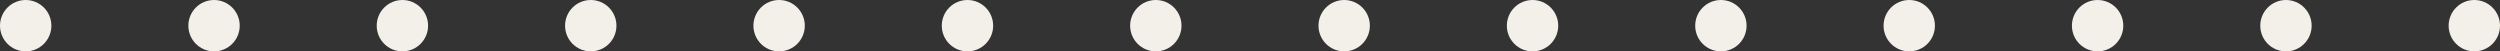 <svg width="292" height="6" viewBox="0 0 292 6" fill="none" xmlns="http://www.w3.org/2000/svg">
<rect x="0" y="0" width="292" height="6" fill="#333333" stroke="none"/>
<circle cx="91" cy="3" r="3" fill="#F3F0EA"/>
<circle cx="201" cy="3" r="3" fill="#F3F0EA"/>
<circle cx="3" cy="3" r="3" fill="#F3F0EA"/>
<circle cx="113" cy="3" r="3" fill="#F3F0EA"/>
<circle cx="223" cy="3" r="3" fill="#F3F0EA"/>
<circle cx="25" cy="3" r="3" fill="#F3F0EA"/>
<circle cx="135" cy="3" r="3" fill="#F3F0EA"/>
<circle cx="245" cy="3" r="3" fill="#F3F0EA"/>
<circle cx="47" cy="3" r="3" fill="#F3F0EA"/>
<circle cx="157" cy="3" r="3" fill="#F3F0EA"/>
<circle cx="267" cy="3" r="3" fill="#F3F0EA"/>
<circle cx="69" cy="3" r="3" fill="#F3F0EA"/>
<circle cx="179" cy="3" r="3" fill="#F3F0EA"/>
<circle cx="289" cy="3" r="3" fill="#F3F0EA"/>
</svg>
